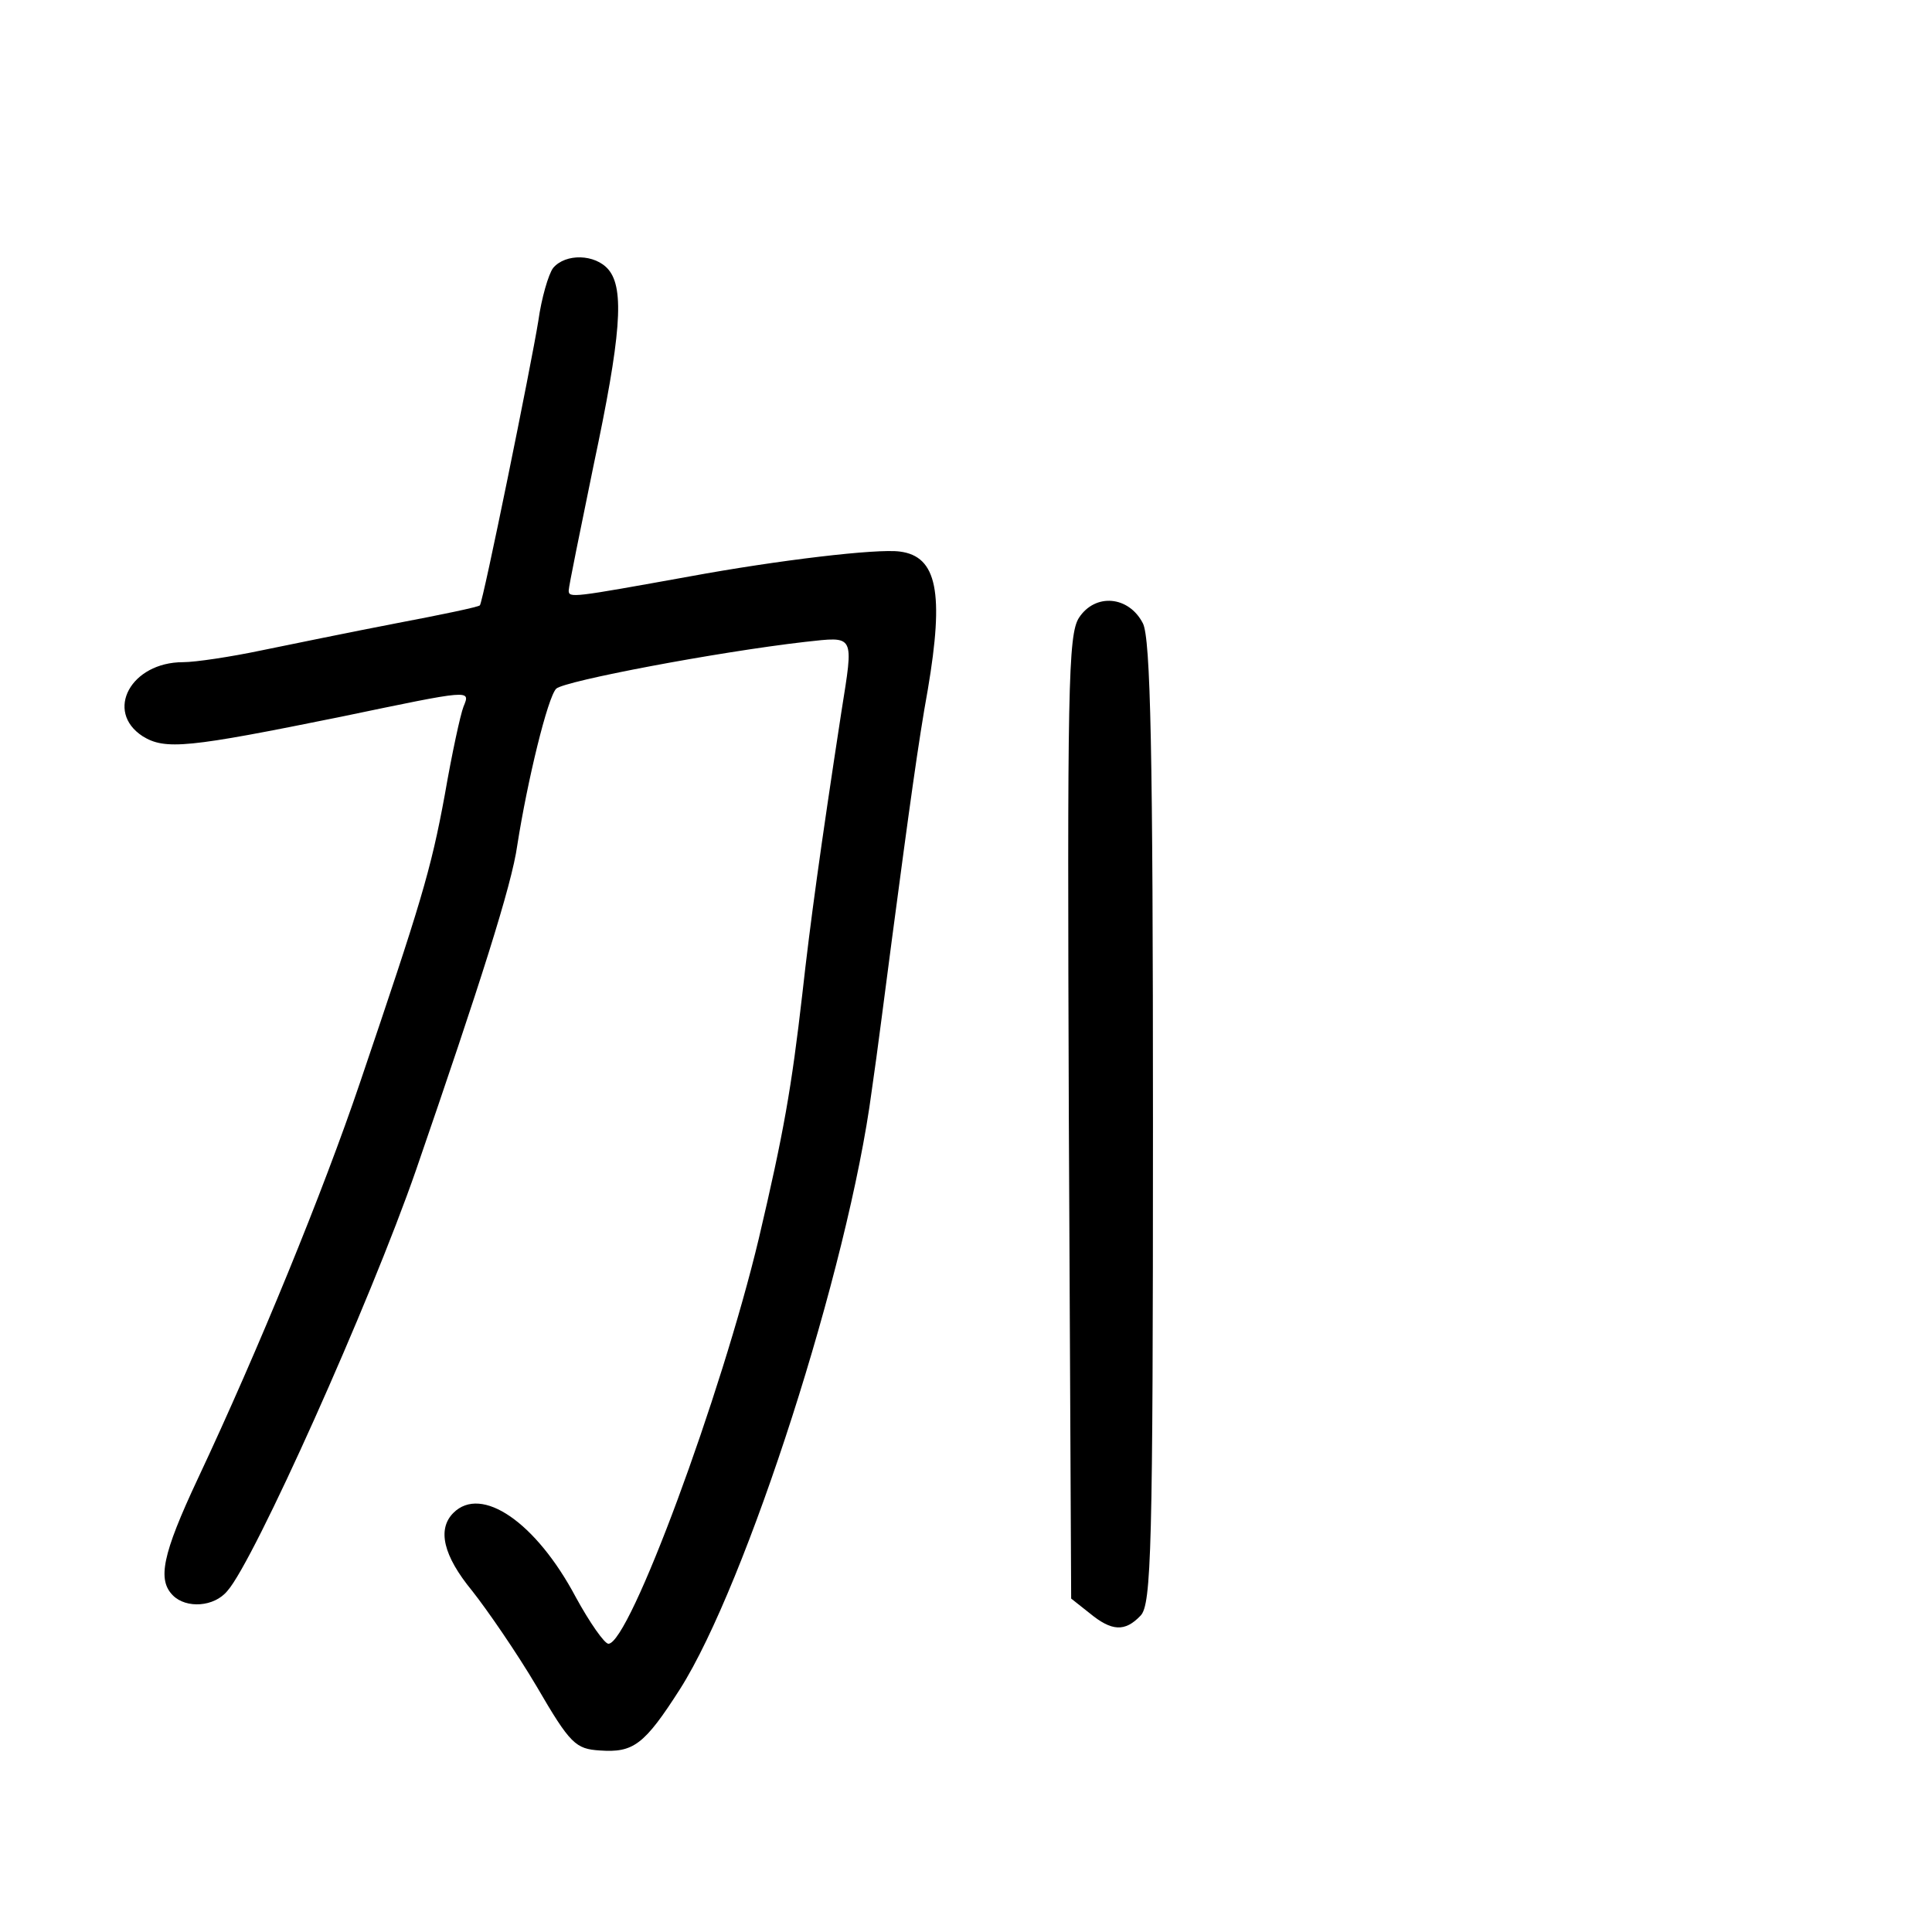 <?xml version="1.0" standalone="no"?>
<!DOCTYPE svg PUBLIC "-//W3C//DTD SVG 20010904//EN"
 "http://www.w3.org/TR/2001/REC-SVG-20010904/DTD/svg10.dtd">
<svg version="1.0" xmlns="http://www.w3.org/2000/svg"
 width="248pt" height="248pt" viewBox="0 0 248 248"
 preserveAspectRatio="xMidYMid meet">
<g transform="translate(0,248) scale(0.1,-0.1)"
fill="#000000" stroke="none">
<path d="M710 2136 c-6 -8 -15 -39 -19 -68 -9 -56 -71 -361 -75 -365 -1 -2
-49 -12 -107 -23 -57 -11 -135 -27 -174 -35 -38 -8 -84 -15 -100 -15 -67 0
-101 -63 -52 -95 29 -18 58 -15 255 25 168 35 166 35 157 13 -4 -10 -15 -61
-24 -113 -18 -98 -31 -140 -109 -370 -47 -139 -130 -342 -208 -508 -46 -98
-52 -130 -32 -150 17 -17 53 -15 70 6 34 38 183 370 242 540 82 238 123 366
130 417 13 83 39 190 50 201 11 10 206 47 319 60 65 7 63 11 47 -90 -27 -176
-40 -271 -50 -361 -14 -122 -24 -179 -56 -315 -48 -201 -166 -520 -193 -520
-5 0 -24 27 -42 60 -51 96 -121 144 -157 108 -21 -21 -13 -55 24 -100 19 -24
57 -79 83 -123 43 -74 50 -80 81 -82 43 -3 57 7 103 79 85 134 216 540 246
768 7 47 18 135 26 195 22 166 34 254 46 320 21 124 12 171 -36 177 -29 4
-156 -11 -270 -32 -150 -27 -155 -28 -155 -18 0 5 15 78 32 161 35 165 40 226
19 251 -17 20 -55 21 -71 2z"/>
<path d="M1385 1687 c-14 -22 -15 -91 -13 -642 l3 -617 24 -19 c28 -23 45 -24
65 -3 14 14 16 85 16 632 0 476 -3 623 -13 642 -18 35 -61 39 -82 7z"/>
</g>
</svg>

